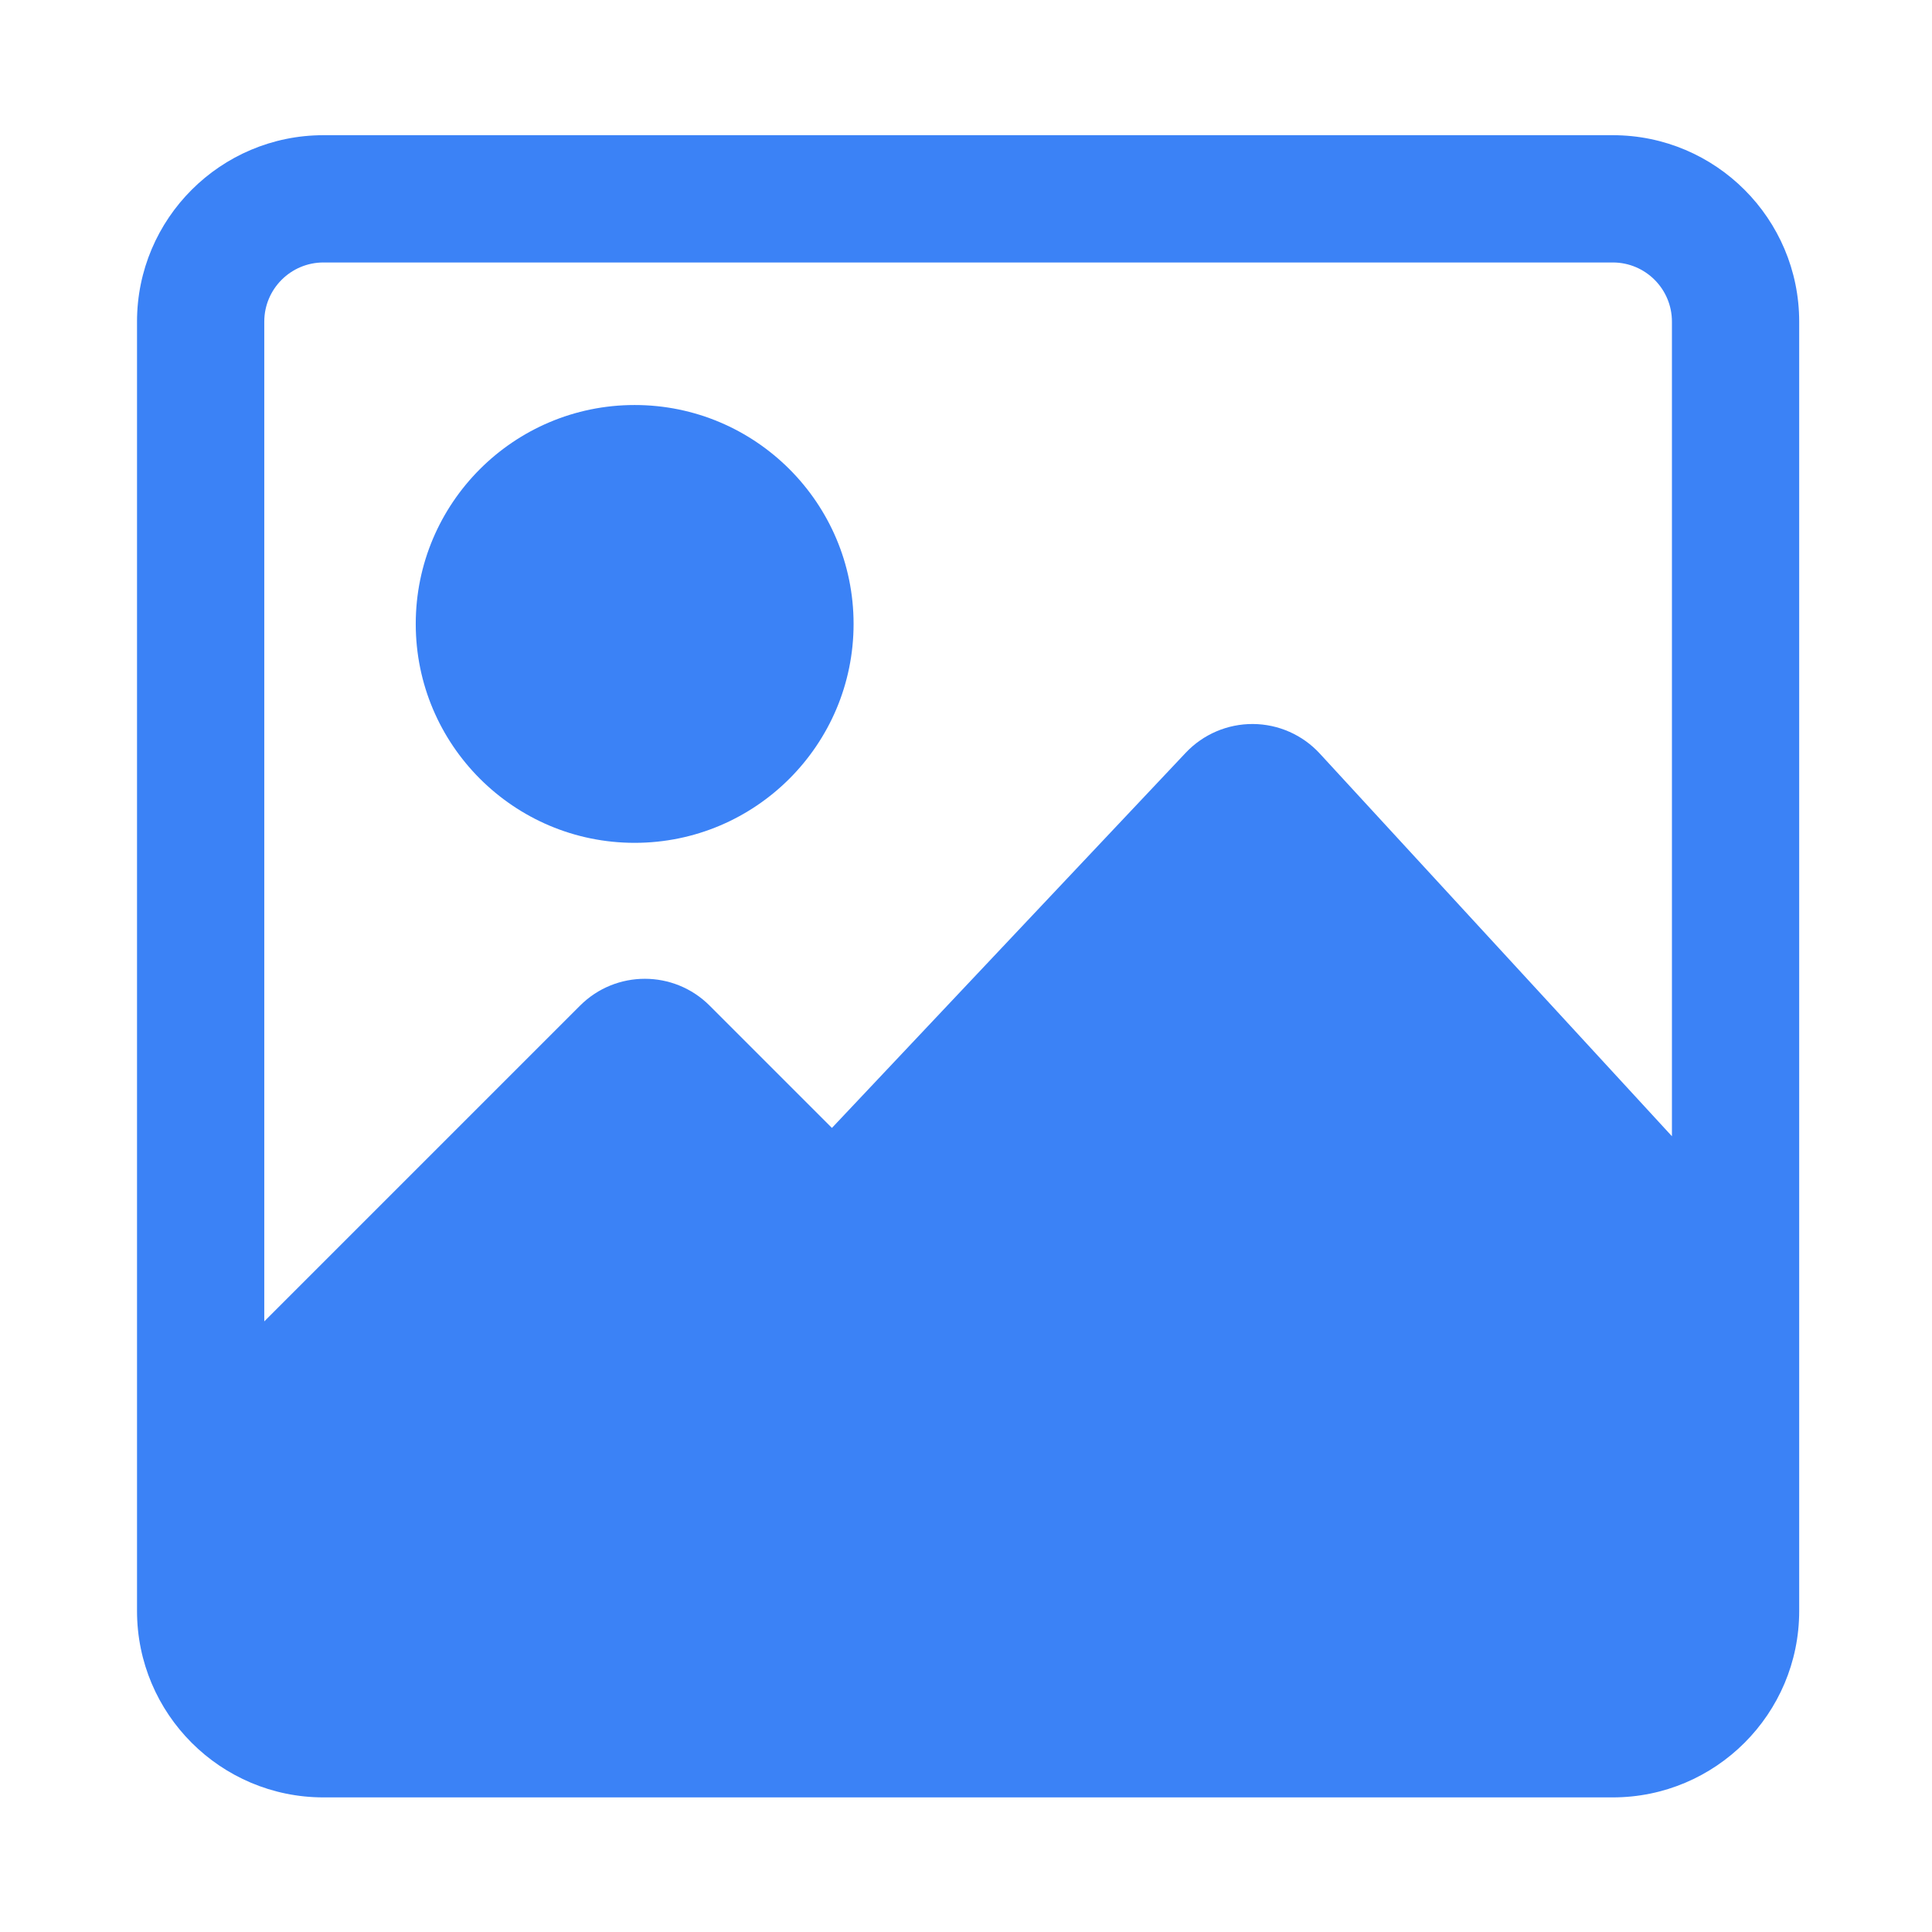<?xml version="1.0" encoding="UTF-8" standalone="no"?>
<!DOCTYPE svg PUBLIC "-//W3C//DTD SVG 1.1//EN" "http://www.w3.org/Graphics/SVG/1.1/DTD/svg11.dtd">
<svg width="100%" height="100%" viewBox="0 0 500 500" version="1.1" xmlns="http://www.w3.org/2000/svg" xmlns:xlink="http://www.w3.org/1999/xlink" xml:space="preserve" xmlns:serif="http://www.serif.com/" style="fill-rule:evenodd;clip-rule:evenodd;stroke-linejoin:round;stroke-miterlimit:2;">
    <g transform="matrix(1,0,0,1,-1720,-578)">
        <g id="photo" transform="matrix(0.535,0,0,0.535,246.742,570.658)">
            <rect x="2754.99" y="13.729" width="935" height="935" style="fill:none;"/>
            <g transform="matrix(1.847,0,0,1.847,-5509.4,-1050.77)">
                <path d="M4945.04,660.572L4945.04,998.252C4945.04,1025.2 4923.16,1047.08 4896.22,1047.08L4558.54,1047.08C4531.59,1047.08 4509.71,1025.2 4509.71,998.252L4509.71,660.572C4509.71,633.624 4531.59,611.745 4558.54,611.745L4896.22,611.745C4923.16,611.745 4945.04,633.624 4945.04,660.572ZM4911.71,873.924L4911.71,660.572C4911.71,652.021 4904.77,645.079 4896.22,645.079L4558.54,645.079C4549.99,645.079 4543.04,652.021 4543.04,660.572L4543.04,922.412L4625.74,839.716C4635.11,830.343 4650.31,830.343 4659.68,839.716L4691.71,871.745L4784.37,773.489C4788.94,768.644 4795.32,765.915 4801.98,765.956C4808.64,765.996 4814.98,768.803 4819.49,773.704L4911.71,873.924ZM4640.04,682.412C4671.69,682.412 4697.38,708.102 4697.38,739.745C4697.38,771.388 4671.69,797.079 4640.04,797.079C4608.4,797.079 4582.71,771.388 4582.71,739.745C4582.71,708.102 4608.4,682.412 4640.04,682.412Z" style="fill:rgb(59,130,246);"/>
            </g>
        </g>
    </g>
</svg>
